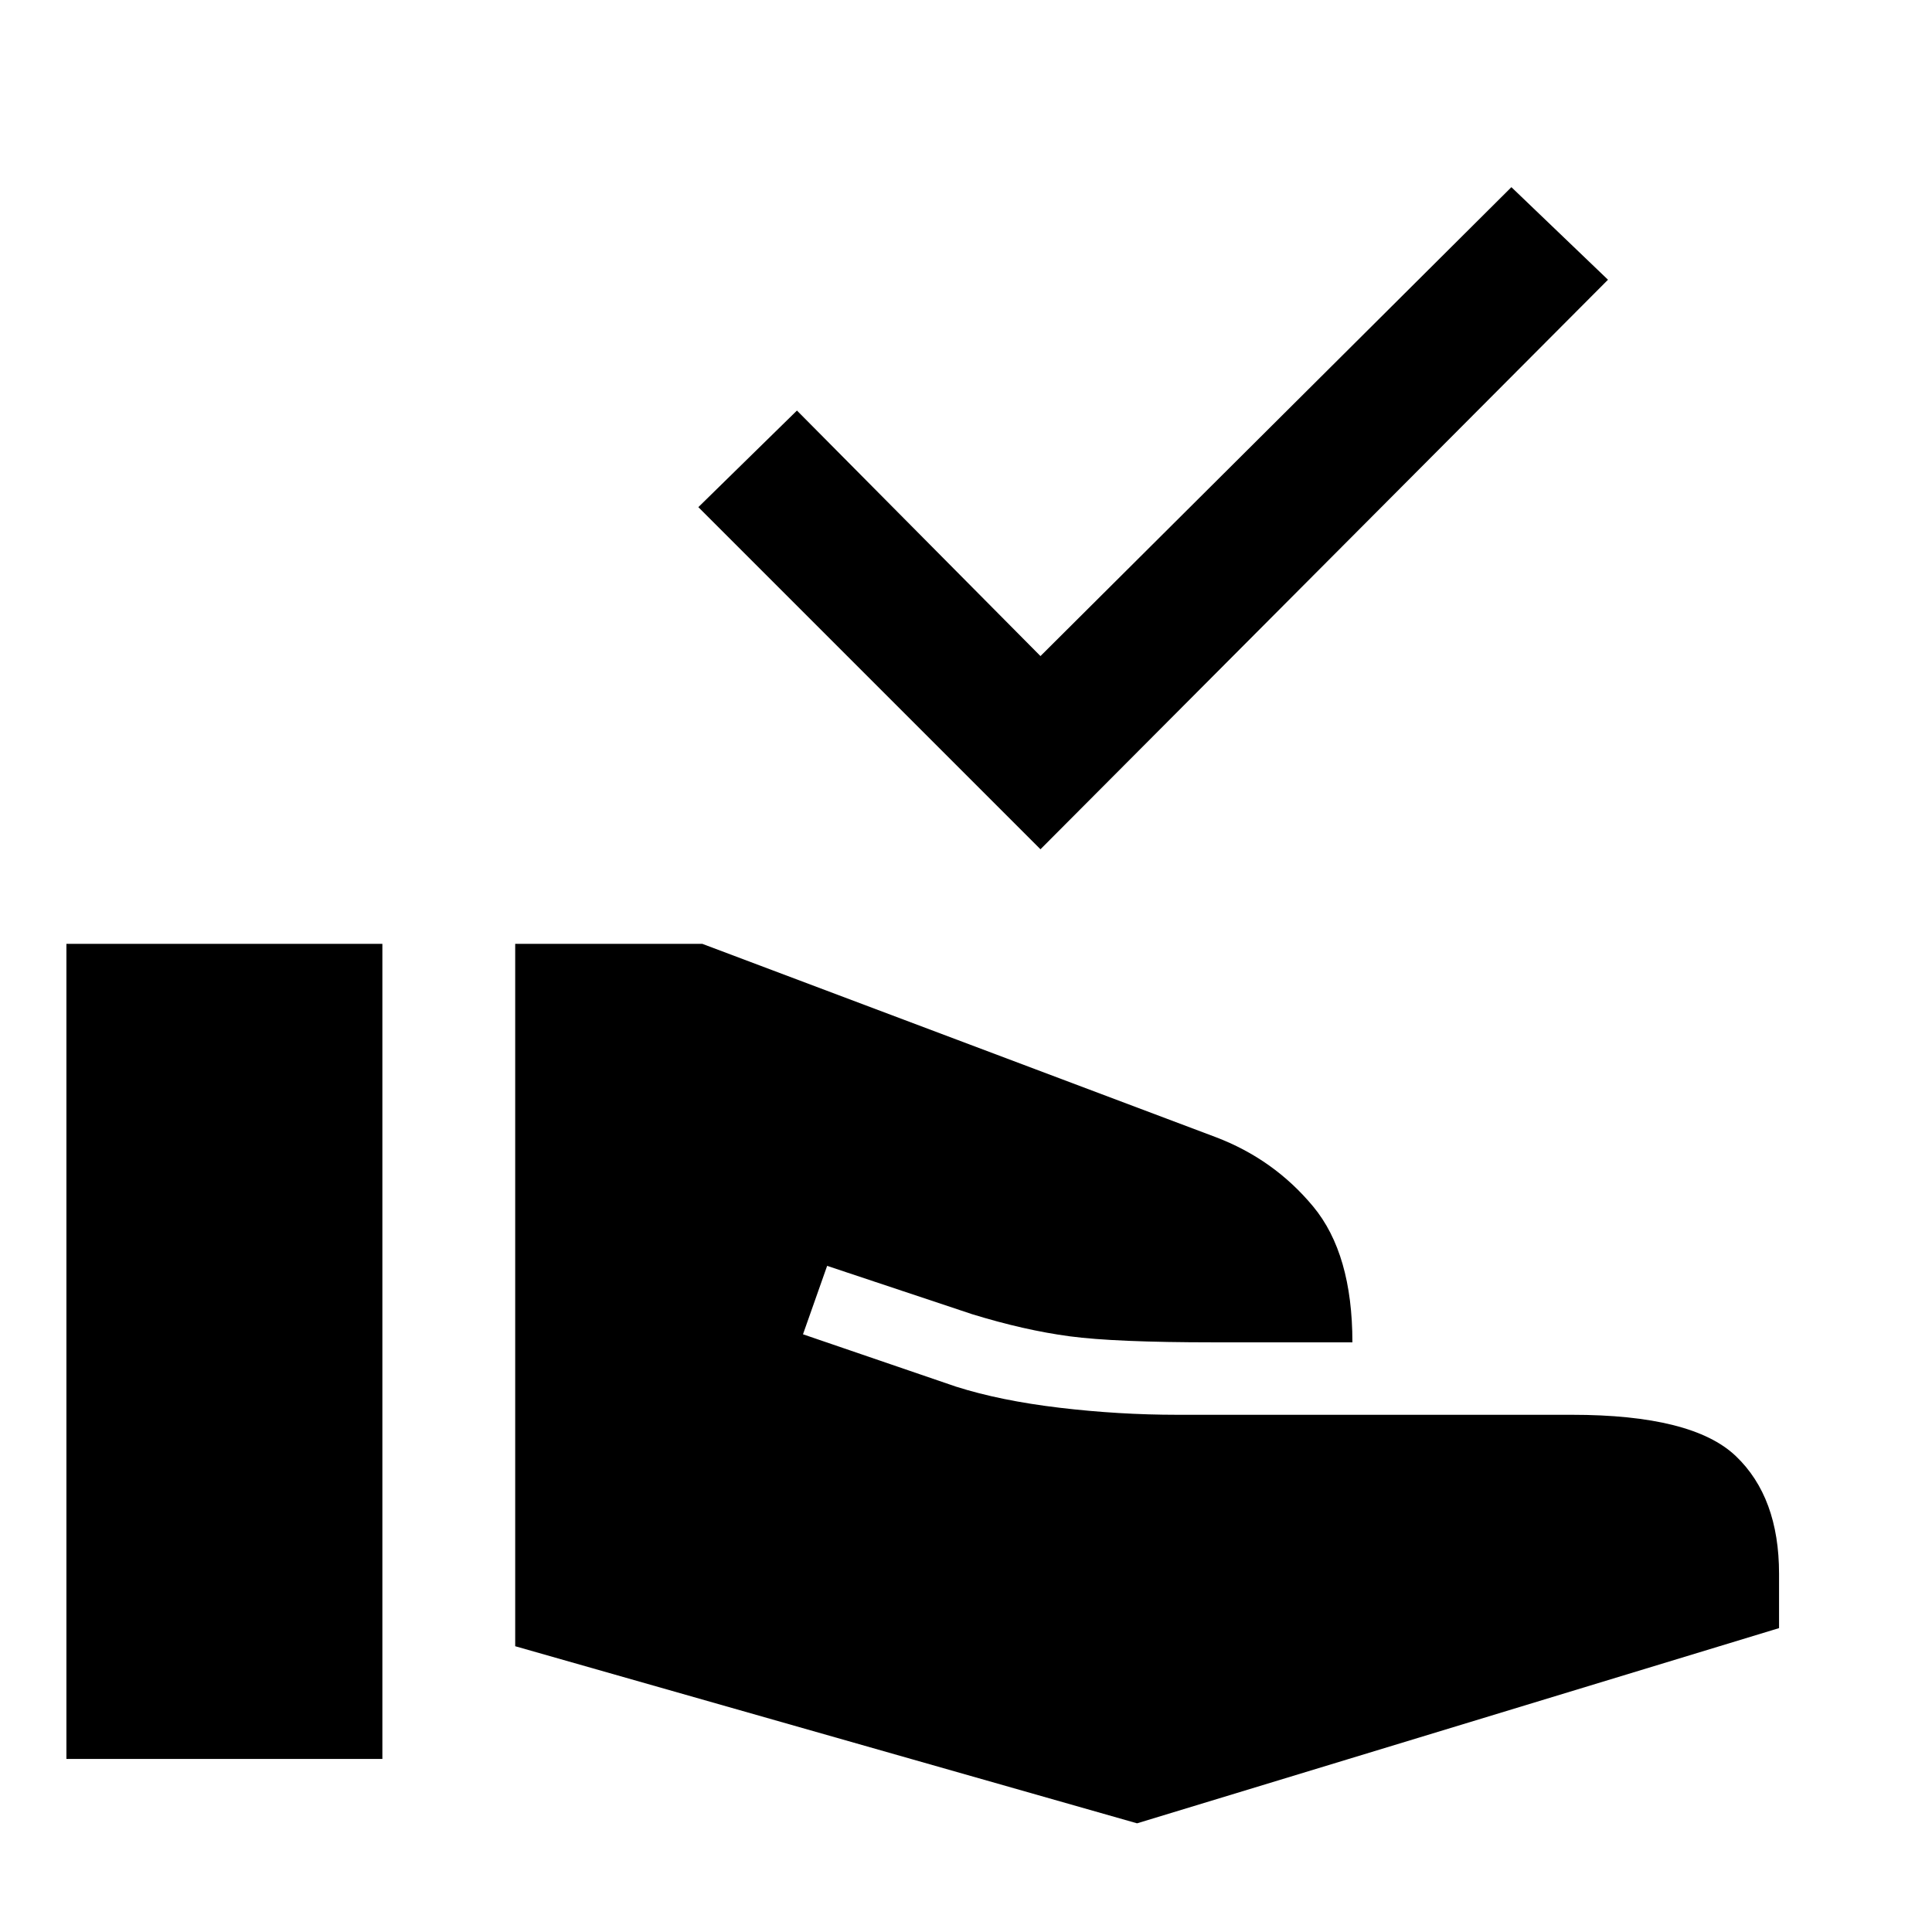 <svg xmlns="http://www.w3.org/2000/svg" height="48" width="48"><path d="m25.85 21.1-8.5-8.5 2.45-2.4 6.05 6.1 11.7-11.65 2.4 2.3Zm2.4 24.2L12.8 40.9V23.45h4.65l12.75 4.8q1.45.55 2.425 1.725.975 1.175.975 3.375h-3.45q-2.45 0-3.575-.15t-2.425-.55l-3.6-1.2-.6 1.7 3.8 1.3q1.1.35 2.575.525 1.475.175 2.925.175h9.8q3 0 4.075 1.025Q44.2 37.2 44.2 39.1v1.35Zm-26.6-1.6V23.45H9.5V43.7Z"/></svg>